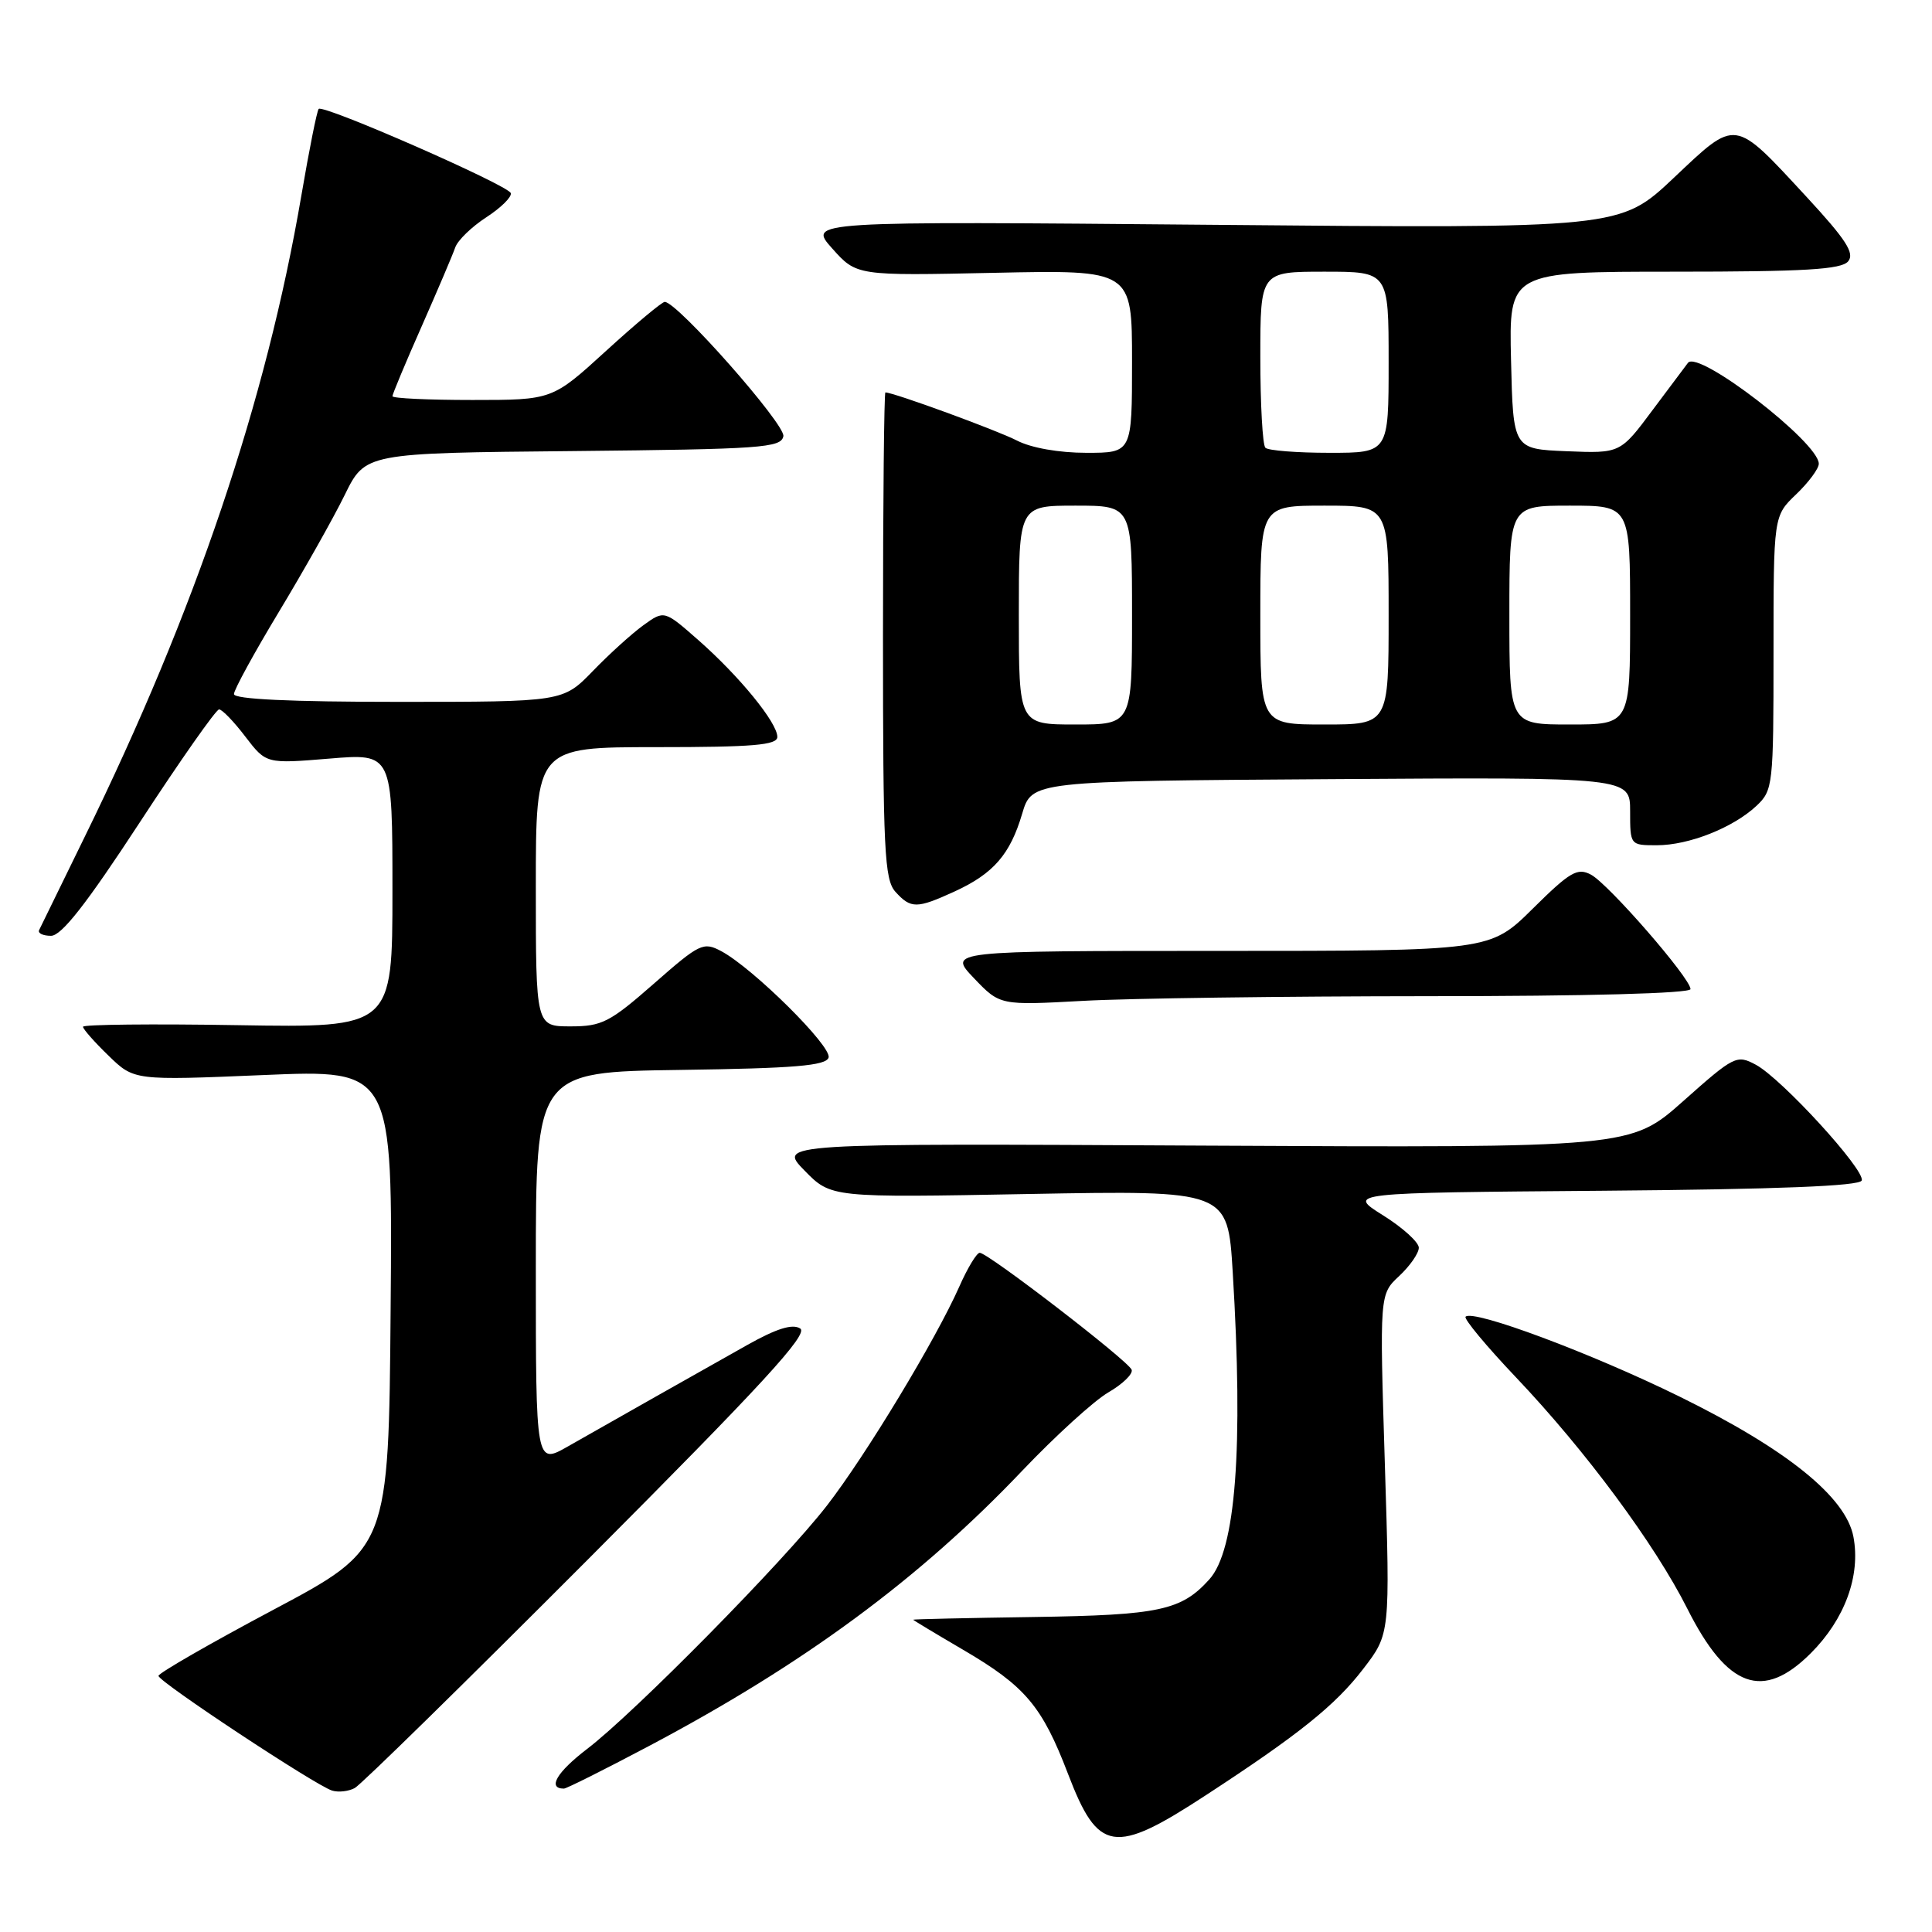 <?xml version="1.0" encoding="UTF-8" standalone="no"?>
<!DOCTYPE svg PUBLIC "-//W3C//DTD SVG 1.1//EN" "http://www.w3.org/Graphics/SVG/1.1/DTD/svg11.dtd" >
<svg xmlns="http://www.w3.org/2000/svg" xmlns:xlink="http://www.w3.org/1999/xlink" version="1.1" viewBox="0 0 256 256">
 <g >
 <path fill="currentColor"
d=" M 159.76 237.89 C 172.10 229.84 176.95 225.95 180.64 221.13 C 184.20 216.50 184.20 216.50 183.50 194.00 C 182.80 171.50 182.80 171.50 185.40 169.08 C 186.83 167.74 188.00 166.06 188.00 165.33 C 188.00 164.60 185.86 162.66 183.25 161.03 C 178.50 158.05 178.50 158.05 212.42 157.78 C 235.53 157.59 246.45 157.16 246.69 156.42 C 247.16 155.03 236.06 142.90 232.65 141.08 C 230.13 139.73 229.78 139.90 223.05 145.89 C 216.07 152.09 216.07 152.09 159.57 151.80 C 103.08 151.50 103.08 151.50 106.60 155.10 C 110.12 158.70 110.12 158.70 136.40 158.21 C 162.68 157.73 162.68 157.73 163.34 168.52 C 164.77 191.97 163.75 205.40 160.24 209.28 C 156.53 213.39 153.65 214.01 137.04 214.26 C 128.22 214.39 121.00 214.55 121.00 214.62 C 121.00 214.68 123.97 216.47 127.61 218.60 C 135.85 223.42 138.08 226.06 141.51 235.03 C 145.51 245.50 147.61 245.83 159.76 237.89 Z  M 78.00 206.54 C 101.06 183.41 107.18 176.75 106.03 176.03 C 105.00 175.38 102.90 176.04 99.03 178.21 C 92.56 181.84 81.30 188.22 75.25 191.66 C 71.00 194.08 71.00 194.08 71.00 168.06 C 71.00 142.04 71.00 142.04 90.17 141.77 C 105.29 141.56 109.43 141.21 109.79 140.14 C 110.27 138.68 99.81 128.31 95.58 126.04 C 93.20 124.77 92.72 125.00 86.63 130.35 C 80.80 135.46 79.76 136.00 75.60 136.00 C 71.00 136.00 71.00 136.00 71.00 117.50 C 71.00 99.00 71.00 99.00 87.00 99.00 C 99.84 99.00 103.00 98.73 103.00 97.64 C 103.00 95.76 97.99 89.62 92.55 84.83 C 88.02 80.85 88.02 80.85 85.26 82.84 C 83.74 83.94 80.72 86.67 78.55 88.92 C 74.59 93.00 74.59 93.00 52.80 93.00 C 38.46 93.00 31.00 92.65 31.00 91.97 C 31.00 91.40 33.69 86.49 36.97 81.05 C 40.25 75.61 44.17 68.66 45.67 65.60 C 48.40 60.03 48.40 60.03 75.94 59.77 C 100.90 59.52 103.50 59.34 103.80 57.80 C 104.10 56.26 89.74 40.00 88.08 40.00 C 87.72 40.00 84.22 42.92 80.30 46.50 C 73.18 53.00 73.18 53.00 62.59 53.00 C 56.76 53.00 52.00 52.78 52.00 52.50 C 52.00 52.23 53.74 48.06 55.87 43.25 C 57.99 38.44 60.00 33.73 60.32 32.79 C 60.64 31.85 62.50 30.05 64.44 28.79 C 66.38 27.53 67.84 26.09 67.68 25.59 C 67.35 24.54 42.86 13.81 42.23 14.43 C 42.00 14.66 40.97 19.83 39.93 25.92 C 35.28 53.13 25.87 81.01 11.25 110.83 C 8.11 117.25 5.37 122.84 5.18 123.25 C 4.99 123.66 5.70 124.00 6.76 124.00 C 8.15 124.00 11.46 119.77 18.50 109.00 C 23.89 100.75 28.63 94.00 29.03 94.00 C 29.43 94.00 31.00 95.62 32.51 97.61 C 35.27 101.21 35.27 101.21 43.63 100.52 C 52.00 99.82 52.00 99.82 52.00 118.00 C 52.00 136.18 52.00 136.18 31.50 135.84 C 20.22 135.65 11.00 135.75 11.00 136.05 C 11.00 136.36 12.52 138.08 14.39 139.89 C 17.77 143.17 17.77 143.17 34.90 142.45 C 52.03 141.72 52.03 141.72 51.76 173.45 C 51.50 205.18 51.50 205.18 36.25 213.29 C 27.86 217.75 21.00 221.70 21.00 222.06 C 21.00 222.83 41.77 236.56 44.00 237.26 C 44.83 237.52 46.17 237.37 47.00 236.93 C 47.83 236.49 61.77 222.81 78.00 206.54 Z  M 85.91 231.40 C 106.54 220.49 121.82 209.22 135.47 194.86 C 139.85 190.26 144.97 185.60 146.86 184.50 C 148.76 183.40 150.15 182.05 149.95 181.50 C 149.54 180.34 130.91 166.00 129.82 166.00 C 129.42 166.00 128.19 168.03 127.10 170.51 C 124.01 177.48 114.73 192.84 109.57 199.50 C 103.82 206.92 84.15 226.88 77.80 231.74 C 73.77 234.82 72.50 237.00 74.72 237.00 C 75.06 237.00 80.09 234.48 85.91 231.40 Z  M 239.94 219.06 C 244.45 214.55 246.56 208.80 245.59 203.64 C 244.60 198.36 236.75 192.03 222.50 185.03 C 210.87 179.31 195.20 173.46 194.20 174.47 C 193.93 174.74 196.94 178.36 200.88 182.51 C 210.09 192.21 219.28 204.61 223.59 213.18 C 228.89 223.70 233.61 225.39 239.94 219.06 Z  M 189.25 132.00 C 210.35 132.00 224.00 131.63 224.00 131.06 C 224.00 129.62 213.16 117.16 210.82 115.90 C 209.02 114.94 208.05 115.50 203.10 120.40 C 197.44 126.00 197.44 126.00 161.52 126.00 C 125.61 126.00 125.61 126.00 129.05 129.61 C 132.50 133.22 132.50 133.22 143.50 132.62 C 149.55 132.28 170.14 132.01 189.25 132.00 Z  M 126.50 118.12 C 131.64 115.76 133.85 113.21 135.44 107.83 C 136.72 103.50 136.72 103.50 176.36 103.24 C 216.00 102.98 216.00 102.98 216.00 107.49 C 216.00 111.99 216.01 112.00 219.53 112.00 C 223.79 112.00 229.64 109.68 232.74 106.78 C 234.93 104.72 235.00 104.06 235.00 86.51 C 235.00 68.37 235.00 68.37 238.00 65.50 C 239.65 63.92 241.00 62.10 241.00 61.45 C 241.00 58.63 225.09 46.35 223.67 48.07 C 223.48 48.31 221.38 51.11 219.01 54.29 C 214.70 60.08 214.70 60.08 207.60 59.79 C 200.50 59.50 200.50 59.50 200.22 47.75 C 199.94 36.00 199.94 36.00 221.85 36.00 C 239.15 36.00 243.99 35.71 244.89 34.63 C 245.78 33.56 244.62 31.76 239.39 26.10 C 229.66 15.59 230.16 15.66 221.78 23.57 C 214.67 30.28 214.67 30.28 160.86 29.79 C 107.05 29.31 107.05 29.31 110.27 32.92 C 113.50 36.54 113.50 36.54 131.75 36.15 C 150.00 35.76 150.00 35.76 150.00 47.88 C 150.00 60.00 150.00 60.00 143.95 60.00 C 140.32 60.00 136.64 59.35 134.76 58.38 C 132.15 57.03 118.41 52.00 117.32 52.00 C 117.15 52.00 117.00 66.48 117.00 84.17 C 117.00 112.70 117.19 116.55 118.65 118.17 C 120.70 120.43 121.48 120.42 126.50 118.12 Z  M 135.00 81.50 C 135.00 67.00 135.00 67.00 142.50 67.00 C 150.00 67.00 150.00 67.00 150.00 81.50 C 150.00 96.00 150.00 96.00 142.50 96.00 C 135.00 96.00 135.00 96.00 135.00 81.50 Z  M 167.00 81.50 C 167.00 67.00 167.00 67.00 175.50 67.00 C 184.00 67.00 184.00 67.00 184.00 81.50 C 184.00 96.00 184.00 96.00 175.50 96.00 C 167.00 96.00 167.00 96.00 167.00 81.50 Z  M 200.00 81.50 C 200.00 67.00 200.00 67.00 208.00 67.00 C 216.00 67.00 216.00 67.00 216.00 81.50 C 216.00 96.00 216.00 96.00 208.00 96.00 C 200.00 96.00 200.00 96.00 200.00 81.50 Z  M 167.67 59.33 C 167.30 58.97 167.00 53.57 167.00 47.33 C 167.00 36.00 167.00 36.00 175.50 36.00 C 184.00 36.00 184.00 36.00 184.00 48.00 C 184.00 60.00 184.00 60.00 176.17 60.00 C 171.86 60.00 168.03 59.70 167.67 59.33 Z "/>
</g>
</svg>
